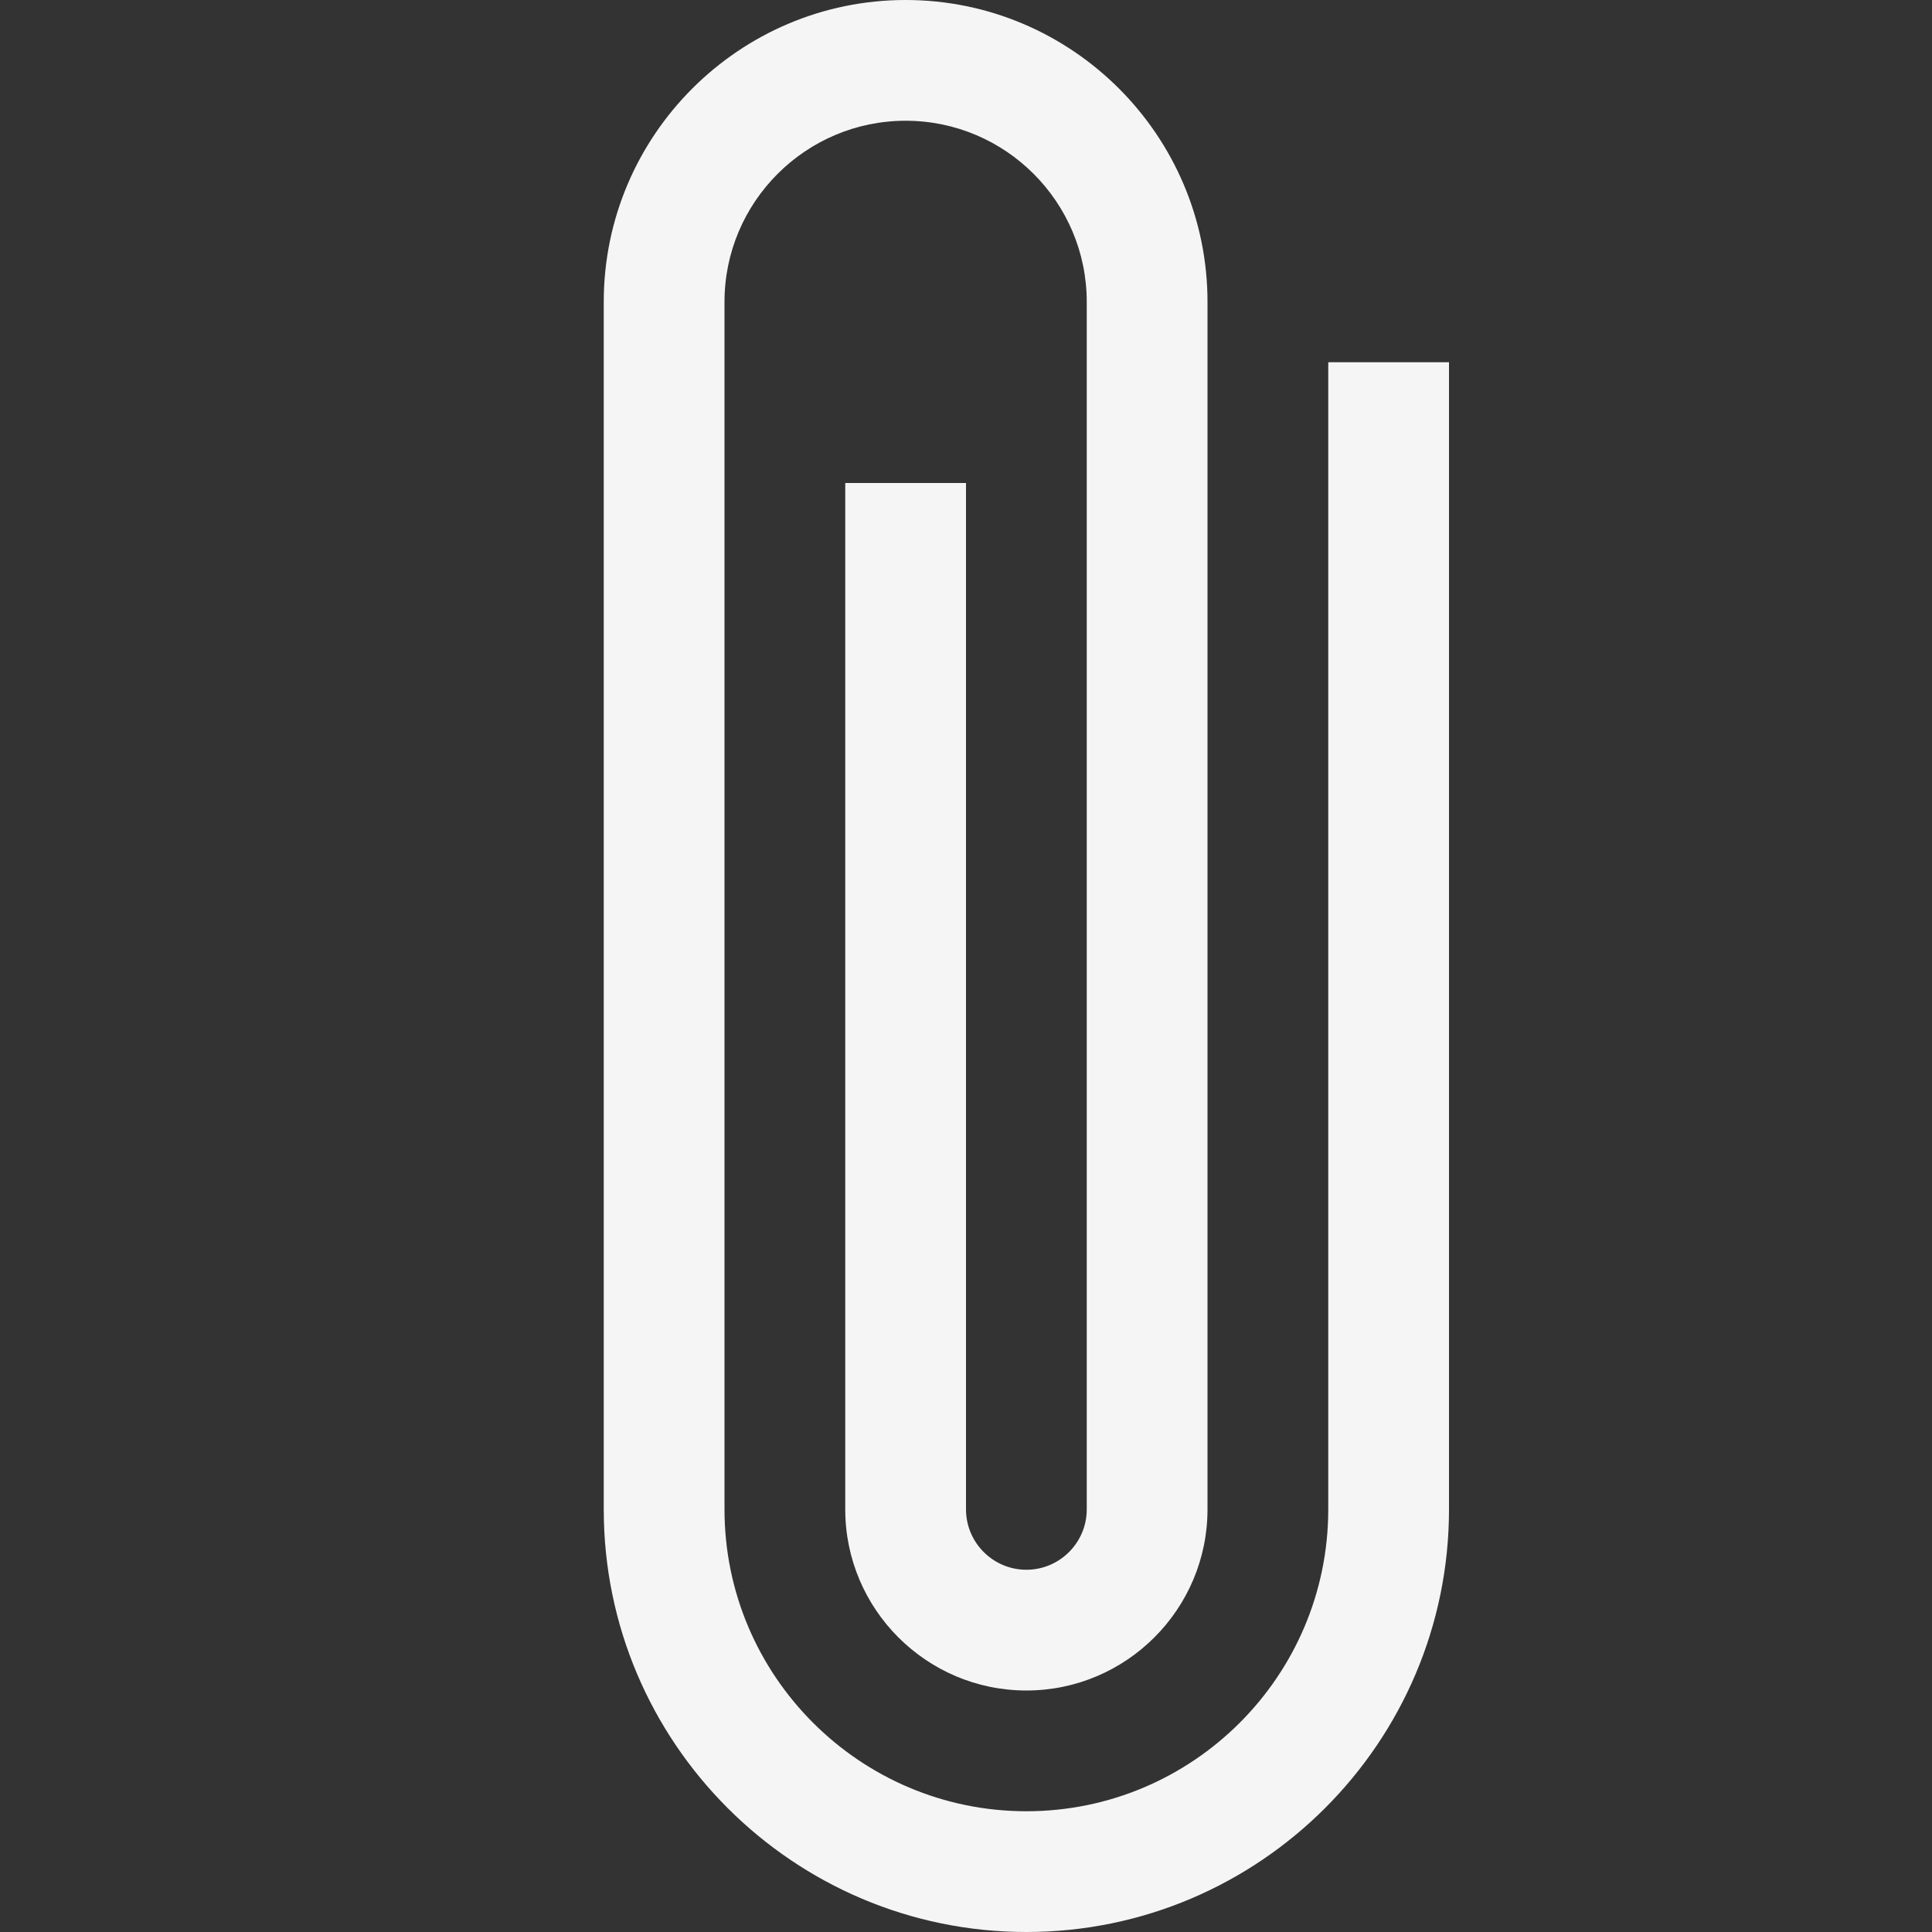 <?xml version="1.0" encoding="utf-8"?>
<!-- Generator: Adobe Illustrator 20.0.0, SVG Export Plug-In . SVG Version: 6.00 Build 0)  -->
<svg version="1.1" xmlns="http://www.w3.org/2000/svg" xmlns:xlink="http://www.w3.org/1999/xlink" x="0px" y="0px"
	 viewBox="0 0 16 16" style="enable-background:new 0 0 16 16;" xml:space="preserve">
<rect x="0" y="0" width="16" height="16" fill="#333333" stroke="none"/>
<style type="text/css">
	.icon_x002D_canvas_x002D_transparent{opacity:0;fill:#434343;}
	.icon_x002D_vs_x002D_bg{fill:#f5f5f5;}
</style>
<g id="canvas">
	<path class="icon_x002D_canvas_x002D_transparent" d="M16,16H0V0h16V16z"/>
</g>
<g id="iconBg">
	<path class="icon_x002D_vs_x002D_bg" d="M12,3v9.5c0,1.93-1.57,3.5-3.5,3.5C6.57,16,5,14.43,5,12.5v-10C5,1.122,6.122,0,7.5,0
		S10,1.122,10,2.5v10c0,0.827-0.673,1.5-1.5,1.5S7,13.327,7,12.5V4h1v8.5C8,12.775,8.224,13,8.5,13S9,12.775,9,12.5v-10
		C9,1.673,8.327,1,7.5,1S6,1.673,6,2.5v10C6,13.879,7.122,15,8.5,15c1.379,0,2.5-1.121,2.5-2.5V3H12z"/>
	<g>
	</g>
	<g>
	</g>
	<g>
	</g>
	<g>
	</g>
	<g>
	</g>
	<g>
	</g>
</g>
</svg>